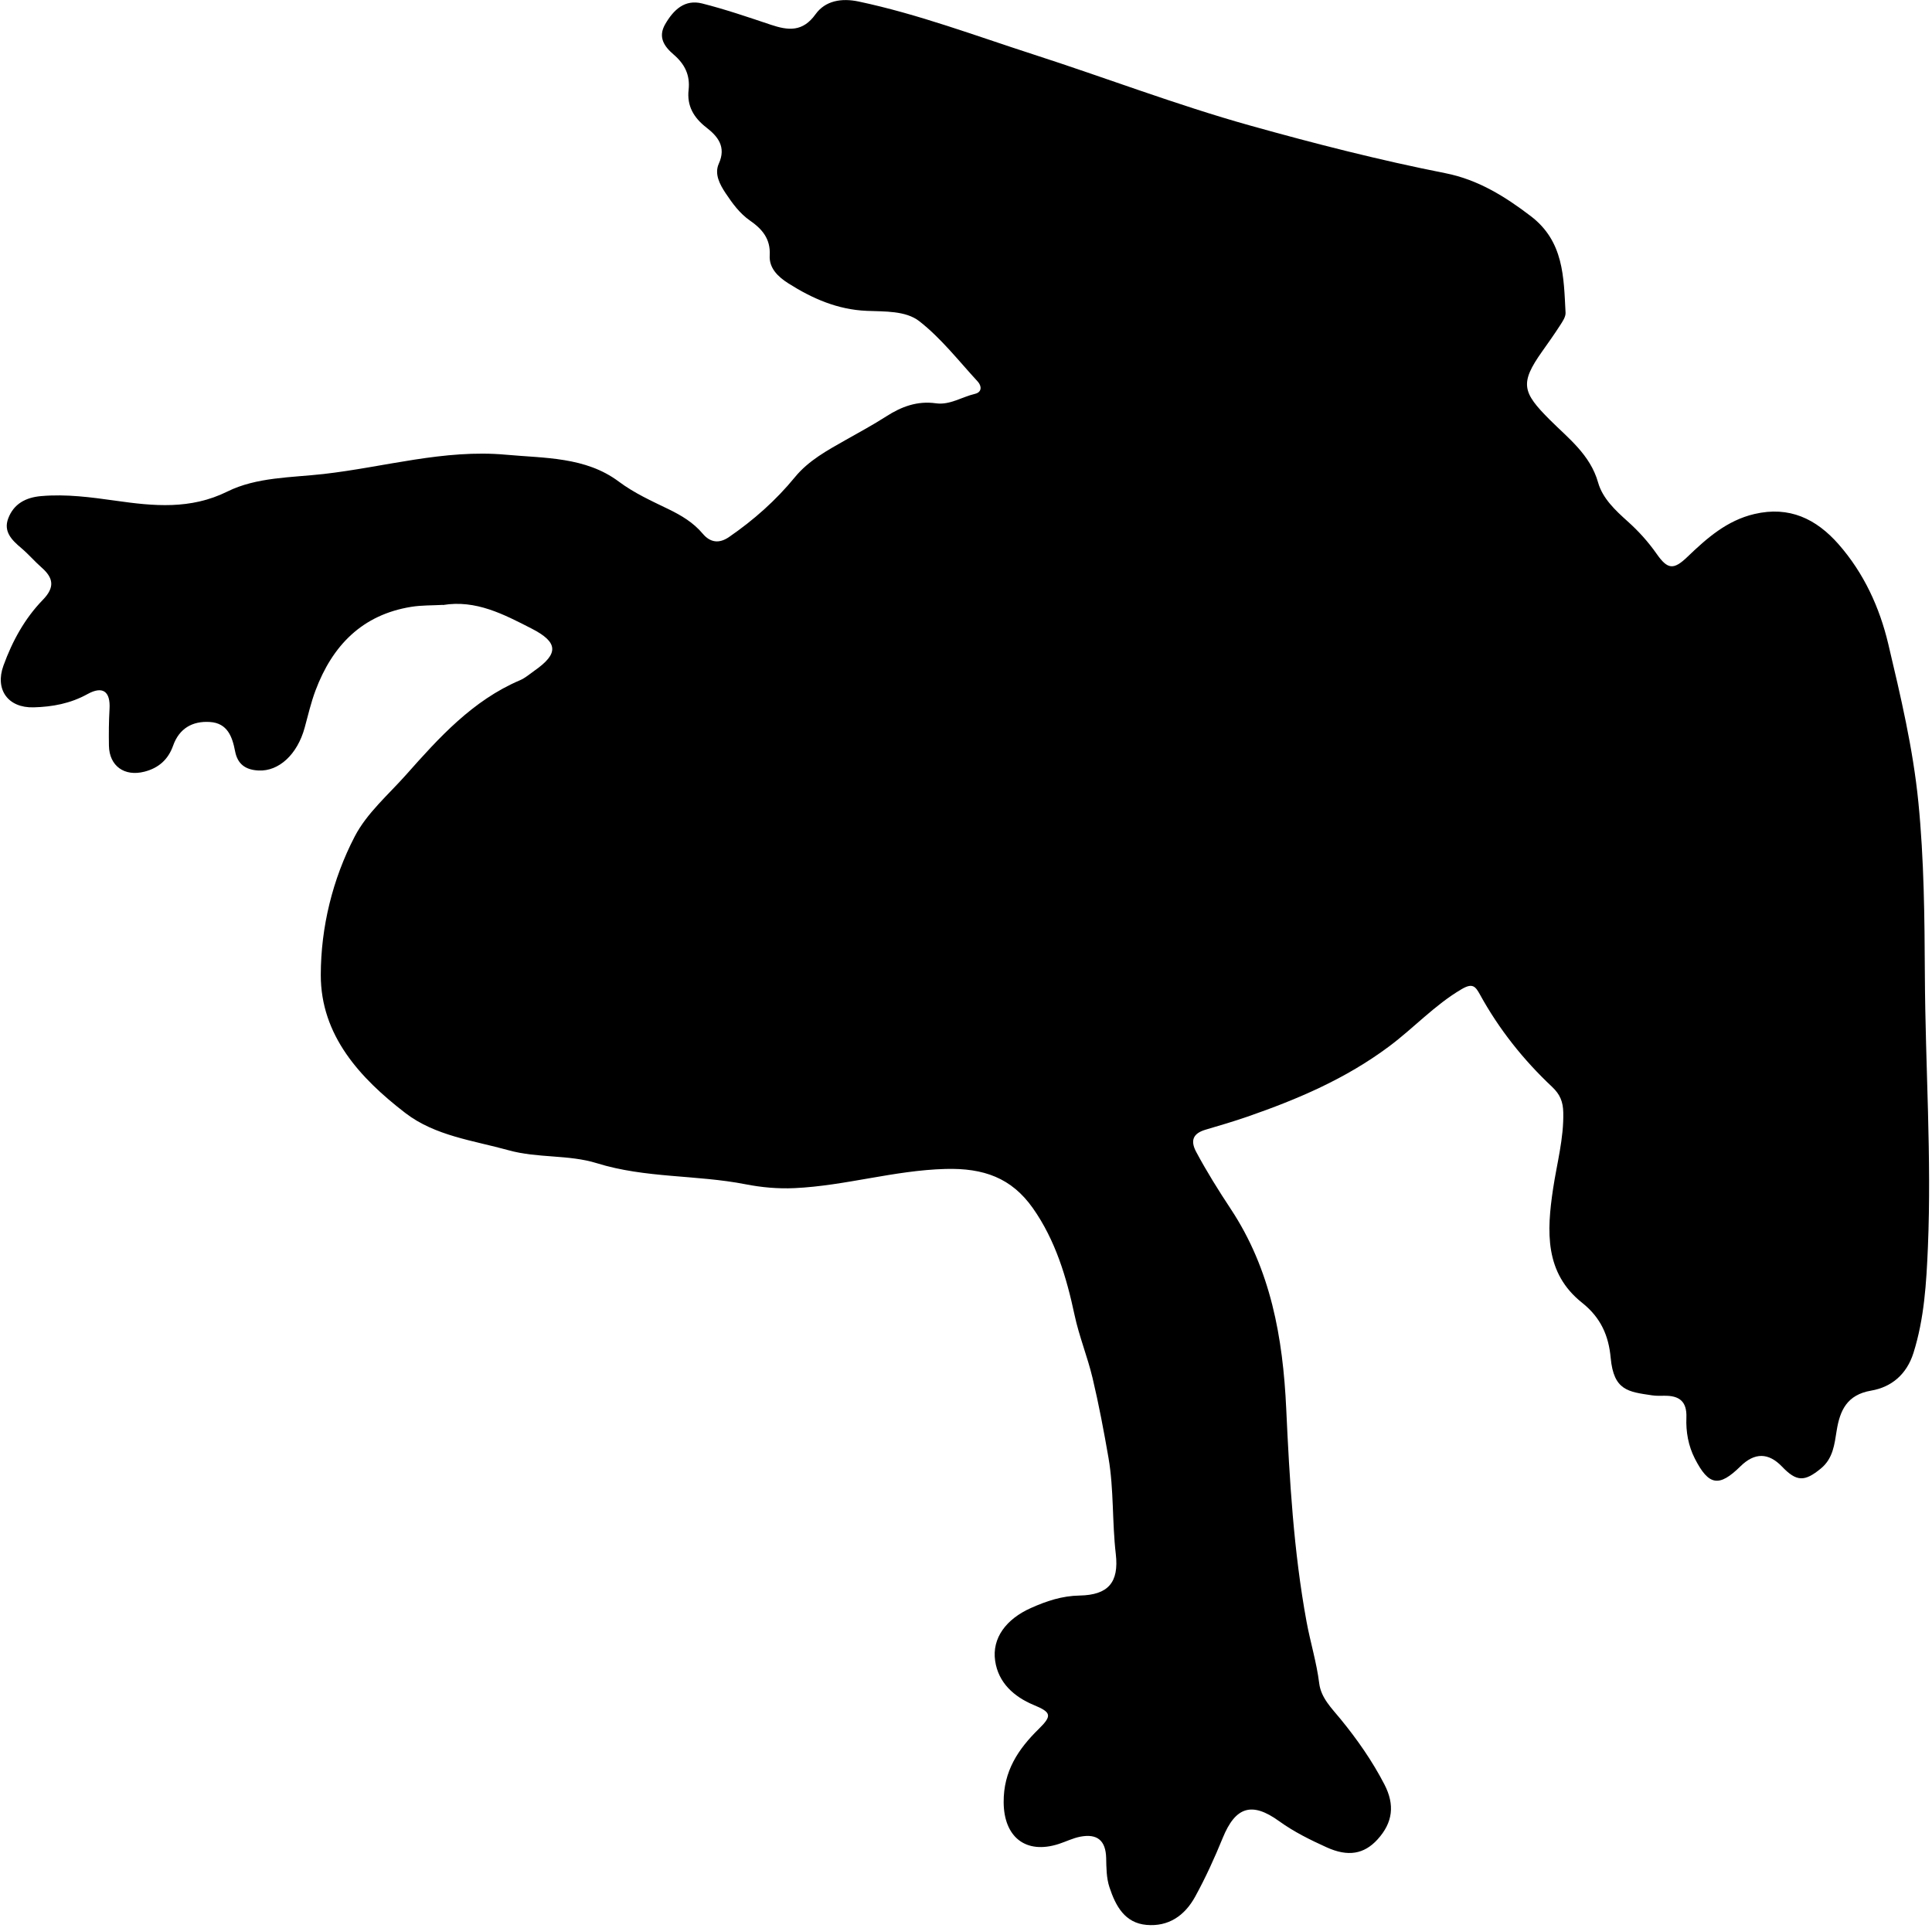 <svg width="550" height="549" viewBox="0 0 550 549" fill="none" xmlns="http://www.w3.org/2000/svg">
<path d="M126.081 172.209C123.091 172.379 120.051 172.289 117.111 172.759C103.091 175.009 94.621 183.789 89.811 196.599C88.531 200.019 87.701 203.609 86.741 207.139C84.671 214.769 79.391 219.669 73.561 219.359C69.961 219.169 67.631 217.619 66.921 213.859C66.141 209.759 64.751 205.859 59.751 205.549C54.751 205.229 51.001 207.409 49.271 212.309C47.871 216.269 45.131 218.659 41.141 219.689C35.421 221.169 31.121 218.069 31.011 212.319C30.951 208.829 30.981 205.319 31.181 201.839C31.471 196.909 29.311 195.169 24.901 197.609C20.041 200.299 14.921 201.239 9.571 201.379C2.261 201.579 -1.489 196.309 0.981 189.499C3.511 182.529 7.041 176.079 12.201 170.769C15.631 167.239 15.261 164.569 11.841 161.569C9.841 159.819 8.101 157.749 6.061 156.039C3.381 153.779 0.901 151.349 2.351 147.569C3.921 143.449 7.311 141.619 11.701 141.239C18.901 140.609 25.931 141.569 33.041 142.569C43.711 144.079 54.201 145.149 64.731 139.939C73.061 135.819 82.871 135.989 92.101 134.949C109.411 132.989 126.431 127.849 144.051 129.459C155.071 130.469 166.691 130.039 176.141 137.099C180.601 140.429 185.491 142.619 190.371 144.989C194.011 146.759 197.391 148.779 200.031 151.919C202.211 154.519 204.751 154.809 207.541 152.889C214.551 148.069 220.881 142.459 226.271 135.879C230.191 131.089 235.521 128.229 240.661 125.309C244.561 123.099 248.511 120.979 252.291 118.549C256.591 115.779 261.121 114.069 266.441 114.819C270.391 115.379 273.811 113.009 277.521 112.139C279.611 111.649 279.481 109.869 278.331 108.619C272.921 102.749 267.931 96.309 261.711 91.449C257.841 88.429 251.861 88.709 246.721 88.499C238.421 88.149 231.231 84.989 224.411 80.659C221.481 78.799 218.901 76.339 219.121 72.699C219.401 67.979 216.921 65.169 213.531 62.819C210.561 60.759 208.521 57.919 206.591 55.039C204.931 52.549 203.301 49.539 204.631 46.589C206.811 41.779 204.311 38.799 201.091 36.309C197.461 33.489 195.521 30.129 196.031 25.599C196.501 21.379 194.931 18.239 191.771 15.529C189.131 13.259 187.191 10.599 189.401 6.829C191.771 2.769 194.941 -0.261 199.891 0.989C206.501 2.659 212.971 4.879 219.451 7.049C224.391 8.699 228.511 9.159 232.181 4.039C234.951 0.179 239.581 -0.591 244.411 0.429C261.411 4.029 277.641 10.149 294.101 15.469C314.691 22.109 334.951 29.879 355.771 35.709C374.161 40.859 392.741 45.609 411.521 49.319C420.701 51.139 428.401 55.889 435.801 61.549C445.211 68.739 445.151 78.919 445.681 89.029C445.741 90.209 444.831 91.529 444.121 92.629C442.501 95.149 440.761 97.599 439.031 100.039C432.581 109.139 433.391 111.699 441.181 119.499C446.431 124.749 452.711 129.439 454.951 137.389C456.221 141.889 459.861 145.299 463.341 148.419C466.471 151.219 469.221 154.269 471.631 157.709C474.741 162.149 476.441 162.309 480.351 158.559C485.911 153.219 491.601 148.179 499.441 146.339C509.361 144.009 517.041 147.699 523.421 154.969C530.611 163.169 535.081 172.929 537.551 183.339C541.071 198.209 544.601 213.089 546.121 228.389C547.751 244.809 547.881 261.259 547.971 277.719C548.101 303.529 549.921 329.329 548.831 355.129C548.401 365.199 547.811 375.379 544.721 385.179C542.801 391.259 538.501 394.909 532.671 395.909C525.801 397.089 523.791 401.529 522.861 407.299C522.231 411.259 521.821 415.229 518.381 418.069C513.721 421.909 511.441 421.869 507.311 417.549C503.451 413.523 499.504 413.493 495.471 417.459C489.371 423.469 486.431 422.989 482.481 415.249C480.621 411.609 479.921 407.609 480.081 403.619C480.271 398.929 478.021 397.309 473.781 397.369C472.611 397.389 471.431 397.419 470.291 397.249C463.551 396.239 459.391 395.919 458.531 386.599C457.951 380.339 455.791 375.189 450.381 370.889C439.701 362.399 440.301 350.589 442.141 338.369C443.221 331.189 445.201 324.099 445.031 316.709C444.961 313.679 444.151 311.589 441.811 309.389C433.661 301.729 426.741 293.019 421.331 283.179C420.021 280.799 419.211 279.779 416.081 281.619C408.421 286.119 402.461 292.689 395.421 297.929C383.051 307.159 369.421 312.949 355.161 317.899C351.231 319.259 347.231 320.439 343.241 321.609C339.681 322.649 338.761 324.649 340.541 327.969C343.531 333.549 346.871 338.899 350.361 344.179C361.761 361.419 365.221 380.779 366.161 401.059C367.101 421.329 368.261 441.629 371.941 461.659C373.021 467.539 374.811 473.269 375.551 479.239C376.071 483.409 379.101 486.329 381.621 489.409C386.381 495.229 390.661 501.349 394.121 508.039C397.111 513.829 396.531 518.879 392.161 523.679C388.311 527.909 383.731 528.689 377.641 525.919C372.951 523.789 368.391 521.549 364.131 518.479C356.321 512.839 351.691 514.409 348.081 523.269C345.751 528.979 343.201 534.579 340.231 539.989C337.221 545.459 332.591 548.559 326.401 548.019C320.221 547.479 317.621 542.679 315.851 537.339C314.941 534.589 314.971 531.769 314.901 528.939C314.771 524.019 312.391 521.979 307.561 522.899C305.461 523.299 303.471 524.299 301.421 524.969C291.961 528.029 285.781 522.959 285.721 513.109C285.661 504.239 289.851 497.969 295.741 492.199C299.581 488.429 299.271 487.479 294.281 485.409C288.591 483.039 284.201 479.029 283.301 472.859C282.341 466.319 286.491 460.919 293.461 457.809C297.881 455.829 302.301 454.339 307.331 454.249C315.451 454.099 318.591 450.559 317.641 442.409C316.581 433.309 317.111 424.049 315.571 415.089C314.261 407.519 312.821 399.869 311.031 392.329C309.591 386.259 307.201 380.479 305.891 374.329C303.631 363.719 300.461 353.059 294.021 343.939C287.961 335.359 280.051 332.499 269.141 332.799C254.531 333.199 240.641 337.589 226.191 338.259C221.461 338.479 216.781 338.049 212.291 337.169C198.261 334.419 183.781 335.479 169.891 331.159C161.881 328.669 153.041 329.779 144.791 327.479C134.701 324.679 123.881 323.399 115.401 316.879C102.481 306.939 91.291 294.779 91.321 277.539C91.341 264.009 94.651 250.319 100.991 238.129C104.451 231.479 110.551 226.259 115.611 220.569C124.981 210.009 134.541 199.409 148.021 193.669C149.531 193.029 150.821 191.869 152.181 190.919C159.071 186.099 158.991 182.859 151.291 178.929C143.441 174.919 135.501 170.689 126.101 172.249L126.081 172.209Z" fill="black"/>
</svg>
